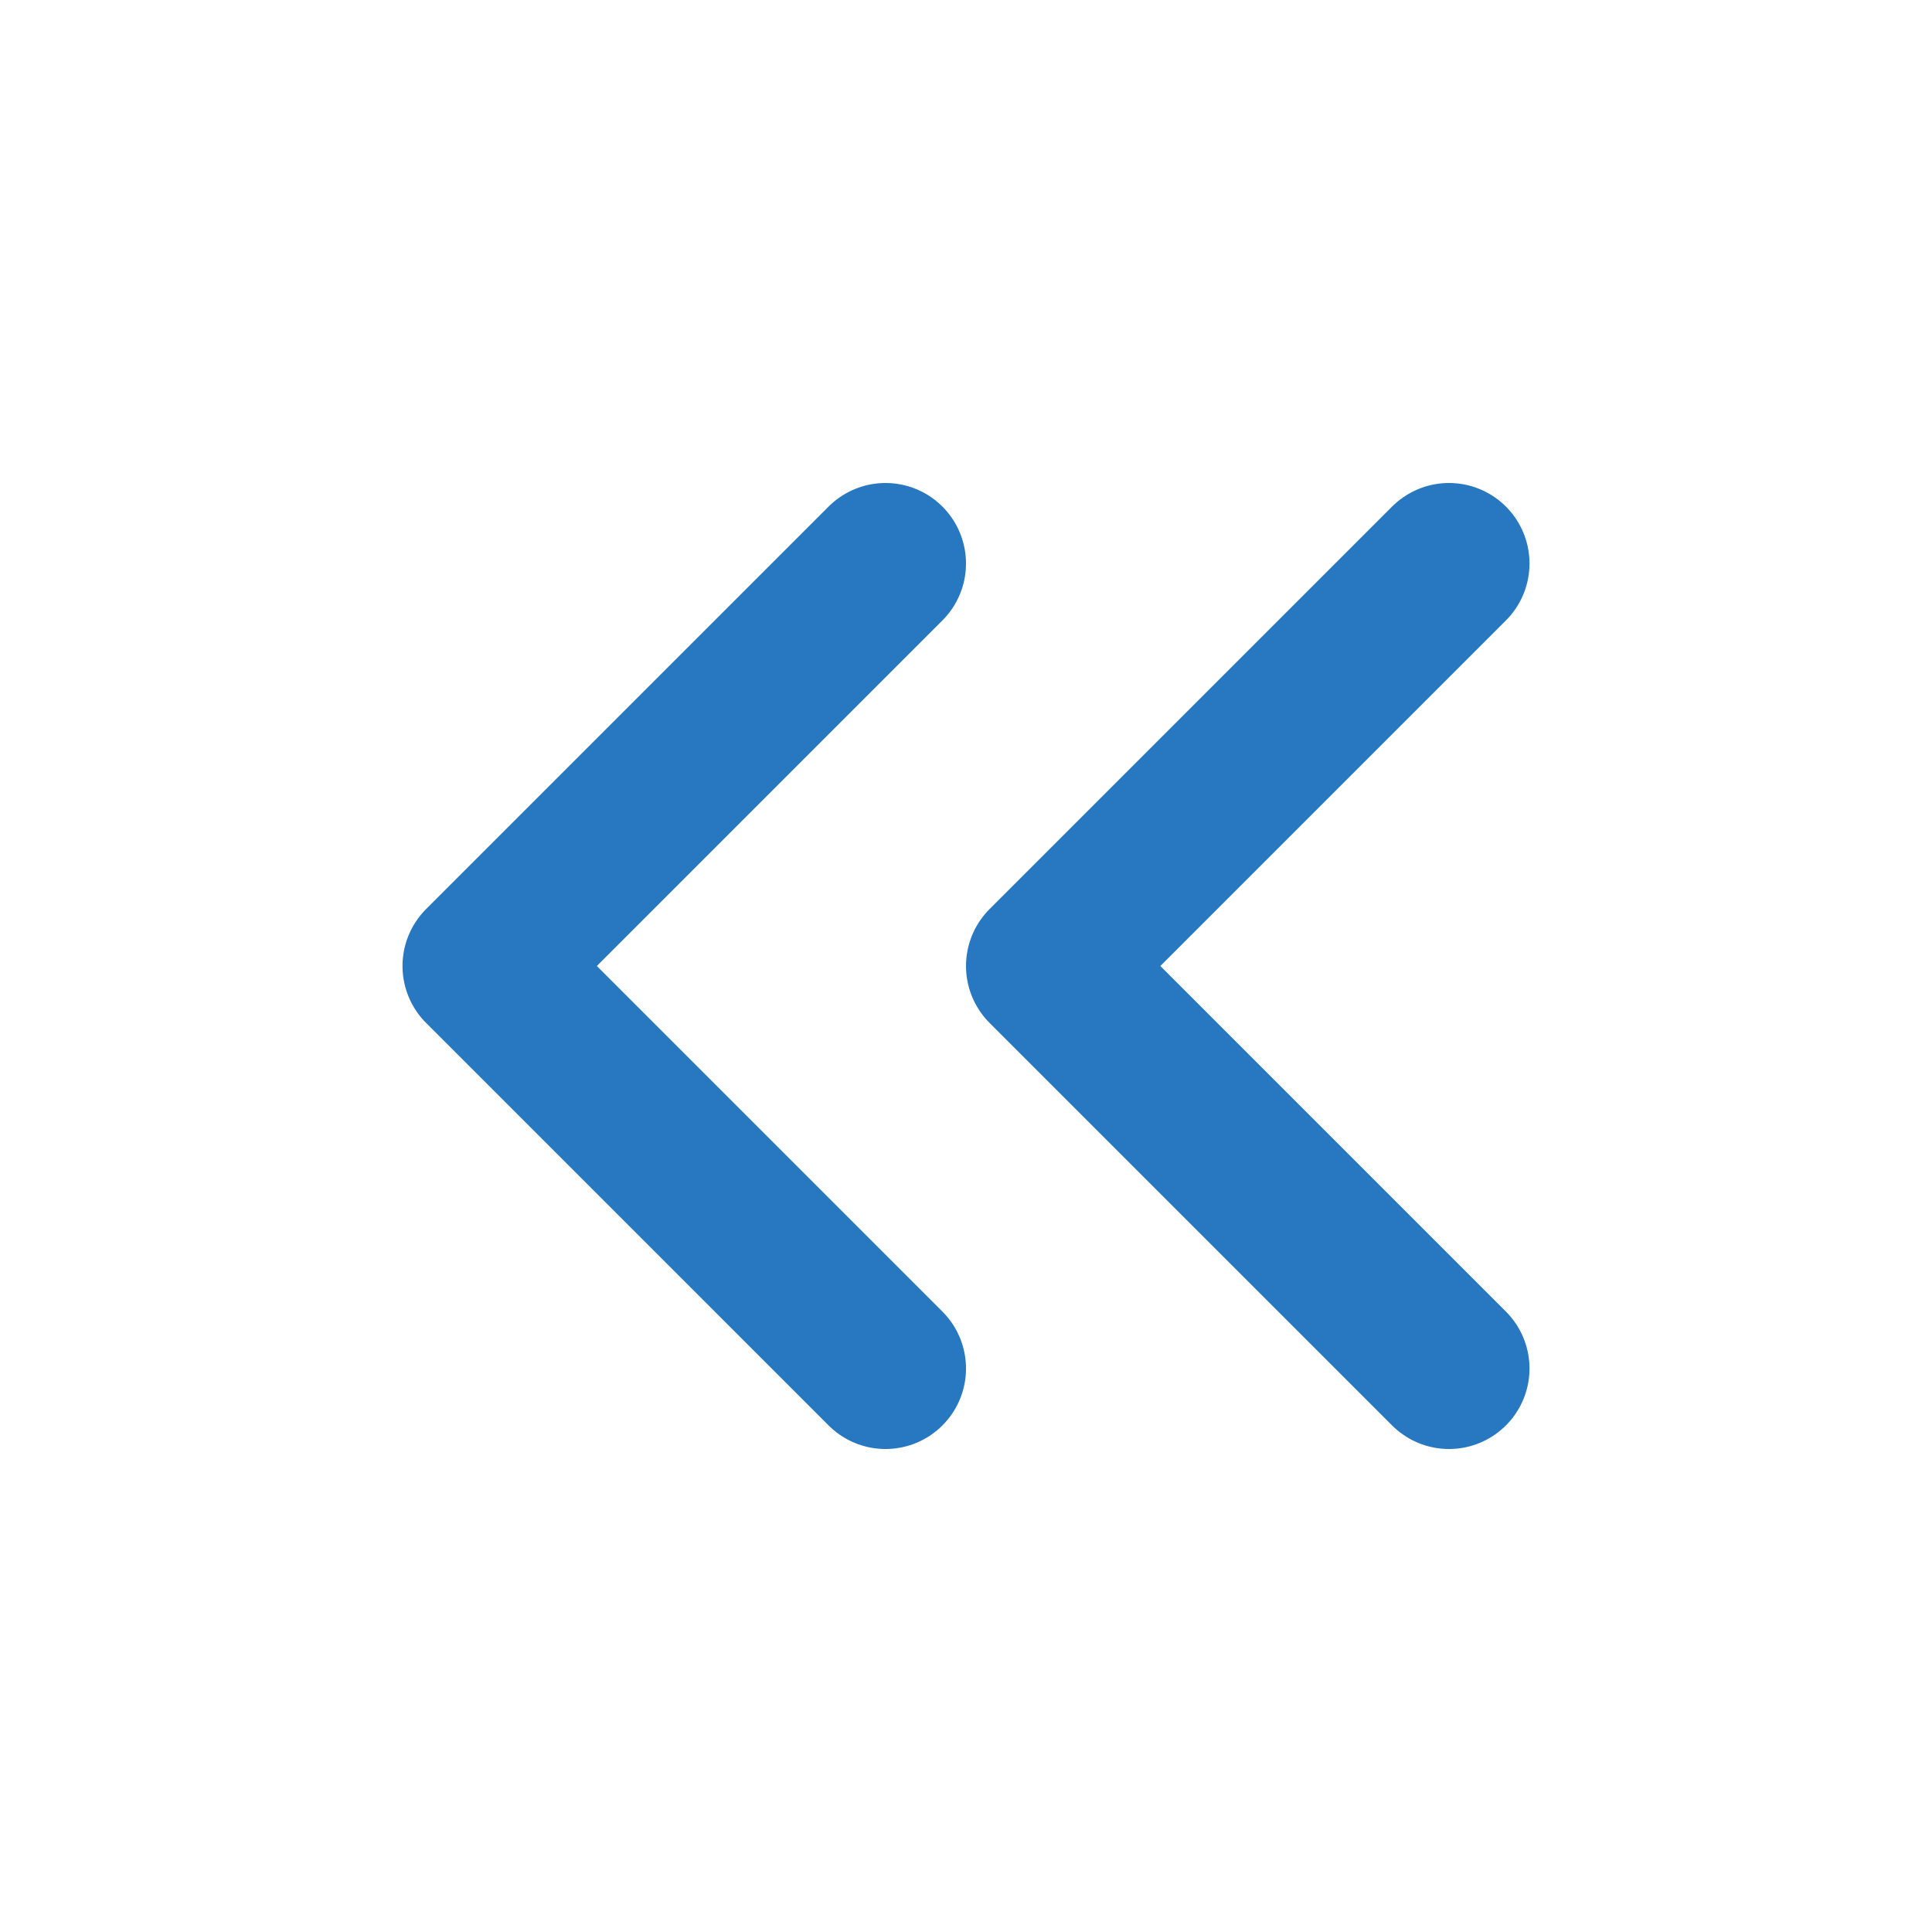 <svg width="24" height="24" viewBox="0 0 24 24" fill="none" xmlns="http://www.w3.org/2000/svg">
<path d="M18 17L13 12L18 7M11 17L6 12L11 7" stroke="#2778C0" stroke-width="2" stroke-linecap="round" stroke-linejoin="round"/>
</svg>
